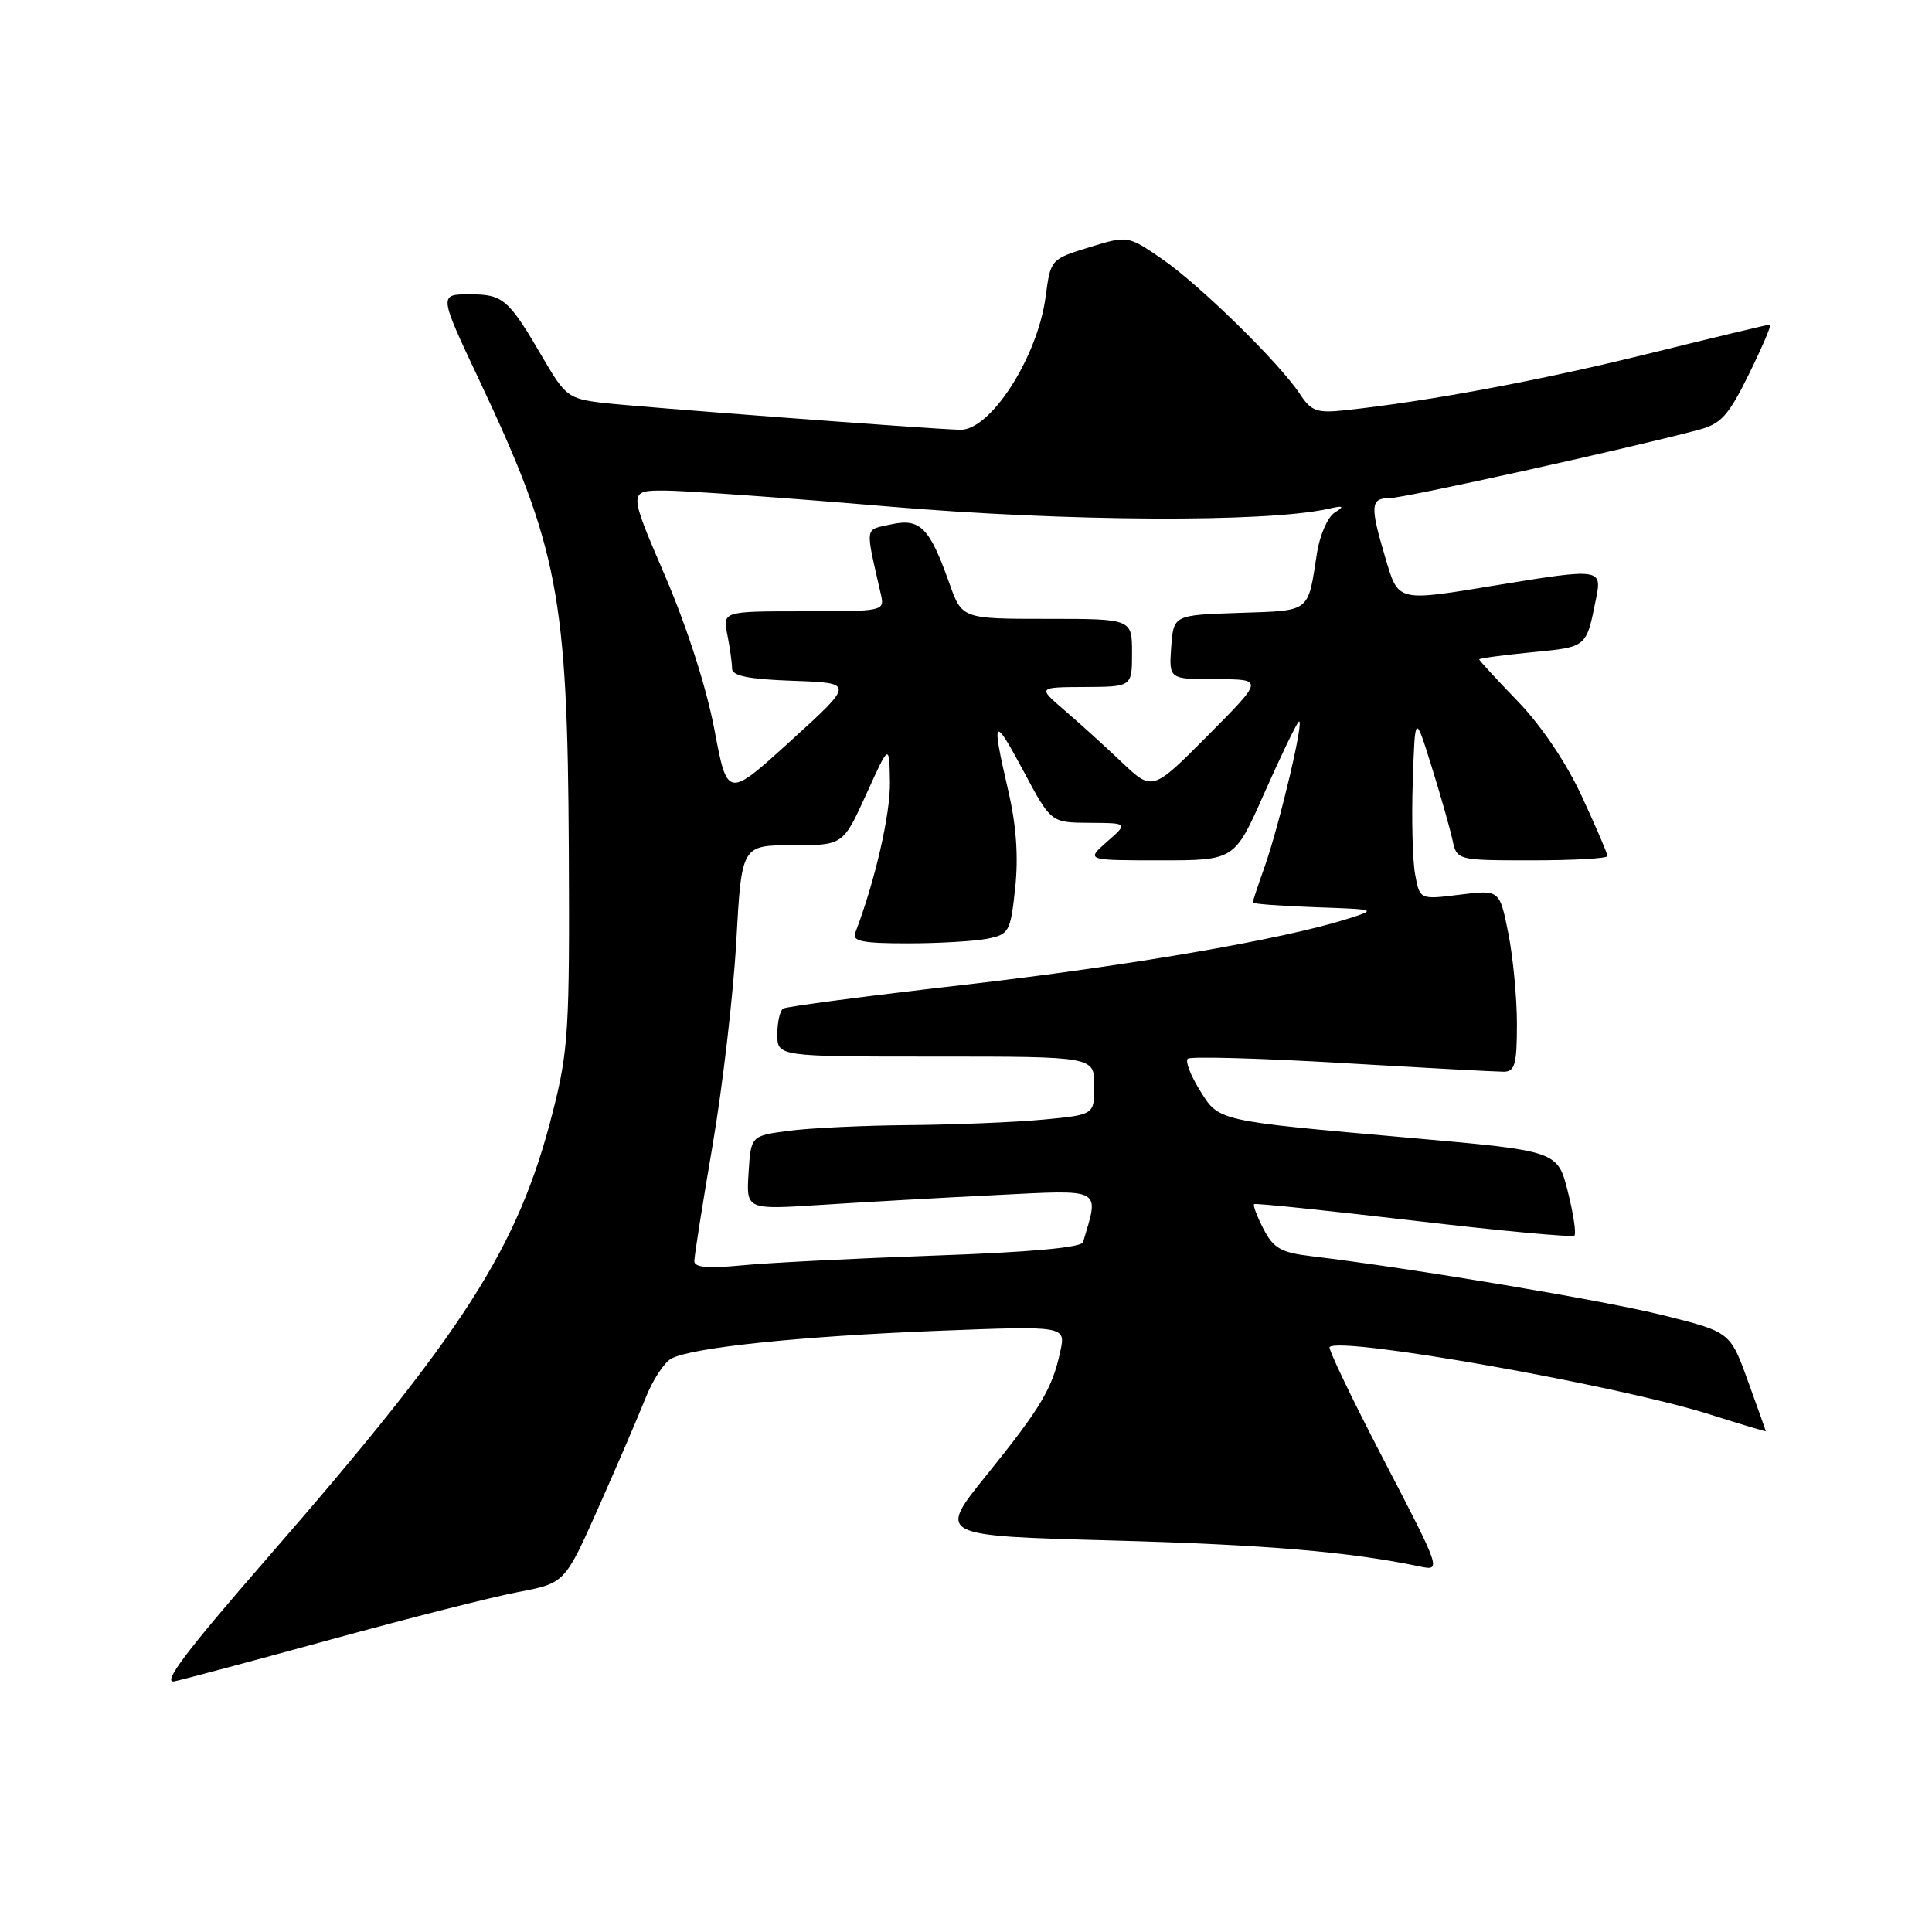 <?xml version="1.0" encoding="UTF-8" standalone="no"?>
<!DOCTYPE svg PUBLIC "-//W3C//DTD SVG 1.1//EN" "http://www.w3.org/Graphics/SVG/1.1/DTD/svg11.dtd" >
<svg xmlns="http://www.w3.org/2000/svg" xmlns:xlink="http://www.w3.org/1999/xlink" version="1.1" viewBox="0 0 256 256">
 <g >
 <path fill="currentColor"
d=" M 44.00 217.20 C 54.17 214.41 65.28 211.59 68.67 210.95 C 74.85 209.77 74.85 209.77 79.35 199.64 C 81.83 194.06 84.62 187.57 85.55 185.22 C 86.48 182.87 88.01 180.53 88.96 180.02 C 91.70 178.55 106.03 177.06 124.30 176.34 C 141.23 175.68 141.23 175.68 140.49 179.09 C 139.43 184.01 137.92 186.54 130.69 195.50 C 124.23 203.50 124.23 203.50 147.37 204.12 C 167.78 204.68 178.82 205.61 188.26 207.59 C 190.97 208.15 190.88 207.91 183.40 193.53 C 179.20 185.48 175.96 178.71 176.18 178.49 C 177.62 177.05 214.46 183.58 226.56 187.42 C 230.65 188.72 233.99 189.72 233.98 189.64 C 233.97 189.56 232.91 186.57 231.61 183.00 C 229.26 176.50 229.26 176.50 220.38 174.28 C 212.56 172.32 187.27 168.08 173.74 166.45 C 169.73 165.97 168.74 165.40 167.42 162.84 C 166.56 161.18 166.00 159.70 166.18 159.55 C 166.35 159.41 175.87 160.40 187.32 161.74 C 198.77 163.09 208.35 163.98 208.62 163.72 C 208.88 163.45 208.48 160.82 207.74 157.87 C 206.38 152.50 206.38 152.50 186.94 150.78 C 160.99 148.48 161.54 148.60 158.95 144.41 C 157.75 142.48 157.04 140.62 157.38 140.29 C 157.71 139.96 166.87 140.21 177.74 140.85 C 188.61 141.49 198.29 142.01 199.25 142.01 C 200.73 142.00 201.00 141.03 201.00 135.67 C 201.00 132.18 200.48 126.76 199.85 123.61 C 198.70 117.89 198.70 117.89 193.42 118.55 C 188.13 119.21 188.13 119.21 187.51 115.86 C 187.17 114.01 187.03 108.46 187.20 103.52 C 187.50 94.54 187.50 94.54 189.68 101.52 C 190.88 105.36 192.12 109.74 192.45 111.25 C 193.04 114.00 193.04 114.00 203.02 114.00 C 208.51 114.00 213.00 113.75 213.00 113.43 C 213.00 113.12 211.48 109.58 209.62 105.56 C 207.56 101.09 204.25 96.18 201.12 92.93 C 198.30 90.01 196.00 87.51 196.00 87.37 C 196.00 87.23 199.14 86.81 202.97 86.43 C 210.36 85.71 210.17 85.86 211.50 79.25 C 212.29 75.34 211.97 75.30 198.50 77.51 C 184.96 79.74 185.32 79.83 183.54 73.82 C 181.51 66.99 181.59 66.00 184.16 66.00 C 186.05 66.00 215.32 59.54 225.02 56.97 C 228.06 56.17 229.00 55.13 231.77 49.52 C 233.53 45.93 234.78 43.00 234.54 43.00 C 234.30 43.00 226.99 44.75 218.28 46.90 C 203.82 50.47 189.22 53.18 178.23 54.36 C 174.47 54.76 173.75 54.50 172.23 52.19 C 169.51 48.07 158.95 37.73 153.97 34.31 C 149.44 31.20 149.44 31.20 144.32 32.77 C 139.23 34.34 139.21 34.36 138.55 39.32 C 137.49 47.34 131.23 57.07 127.21 56.95 C 123.02 56.83 84.03 53.89 79.79 53.37 C 75.38 52.84 74.89 52.48 72.07 47.65 C 67.36 39.57 66.71 39.00 62.21 39.00 C 58.14 39.00 58.14 39.00 63.54 50.45 C 73.97 72.57 75.20 79.00 75.37 112.48 C 75.49 136.46 75.32 139.19 73.24 147.37 C 68.67 165.33 61.61 176.36 35.47 206.39 C 24.53 218.96 21.38 223.15 23.14 222.78 C 24.44 222.50 33.83 219.99 44.00 217.20 Z  M 92.00 167.10 C 92.00 166.46 93.09 159.53 94.43 151.71 C 95.76 143.90 97.17 131.76 97.56 124.75 C 98.27 112.00 98.27 112.00 104.99 112.00 C 111.71 112.00 111.71 112.00 114.78 105.25 C 117.84 98.50 117.84 98.50 117.92 103.64 C 117.99 107.88 115.93 116.81 113.32 123.62 C 112.89 124.72 114.31 125.00 120.27 125.00 C 124.38 125.00 129.13 124.72 130.81 124.39 C 133.72 123.81 133.89 123.49 134.52 117.64 C 134.96 113.46 134.66 109.32 133.58 104.69 C 131.33 94.98 131.60 94.65 135.66 102.25 C 139.26 109.00 139.26 109.00 144.38 109.03 C 149.50 109.06 149.50 109.06 146.69 111.53 C 143.89 114.00 143.89 114.00 153.74 114.00 C 163.58 114.00 163.58 114.00 167.46 105.25 C 169.59 100.44 171.66 96.12 172.06 95.66 C 173.01 94.56 169.58 109.19 167.56 114.88 C 166.70 117.28 166.00 119.40 166.00 119.59 C 166.00 119.77 169.71 120.05 174.25 120.21 C 182.50 120.50 182.50 120.50 178.50 121.77 C 169.90 124.49 149.47 128.00 127.53 130.52 C 114.89 131.97 104.20 133.37 103.78 133.64 C 103.35 133.90 103.00 135.44 103.00 137.06 C 103.00 140.00 103.00 140.00 124.00 140.00 C 145.00 140.00 145.00 140.00 145.00 143.86 C 145.00 147.71 145.00 147.71 138.25 148.35 C 134.54 148.70 126.55 149.03 120.50 149.08 C 114.45 149.13 107.25 149.47 104.50 149.84 C 99.50 150.50 99.50 150.50 99.19 155.40 C 98.88 160.29 98.88 160.29 108.69 159.66 C 114.09 159.31 124.49 158.72 131.81 158.36 C 146.29 157.64 145.67 157.31 143.51 164.59 C 143.30 165.31 136.43 165.93 123.84 166.37 C 113.20 166.75 101.69 167.33 98.25 167.67 C 93.79 168.10 92.00 167.94 92.00 167.10 Z  M 94.66 96.65 C 93.60 91.07 91.04 83.11 88.10 76.25 C 83.26 65.00 83.26 65.00 88.04 65.00 C 90.66 65.00 103.99 65.95 117.65 67.11 C 141.29 69.12 167.78 69.26 176.00 67.42 C 178.05 66.96 178.20 67.06 176.84 67.93 C 175.92 68.52 174.88 70.91 174.51 73.25 C 173.27 81.28 173.76 80.89 164.19 81.21 C 155.50 81.50 155.50 81.50 155.19 85.75 C 154.89 90.00 154.89 90.00 161.17 90.00 C 167.45 90.00 167.45 90.00 160.08 97.42 C 152.70 104.85 152.70 104.85 148.60 100.96 C 146.35 98.82 142.93 95.72 141.00 94.07 C 137.50 91.06 137.50 91.06 143.75 91.03 C 150.00 91.00 150.00 91.00 150.00 86.50 C 150.00 82.00 150.00 82.00 138.73 82.00 C 127.47 82.00 127.47 82.00 125.78 77.25 C 123.16 69.87 121.93 68.64 118.07 69.48 C 114.51 70.27 114.62 69.51 116.72 78.75 C 117.23 80.98 117.12 81.00 106.49 81.00 C 95.75 81.00 95.75 81.00 96.38 84.12 C 96.72 85.84 97.00 87.85 97.00 88.58 C 97.00 89.56 99.16 90.00 105.10 90.21 C 113.20 90.50 113.20 90.50 104.79 98.15 C 96.38 105.80 96.38 105.80 94.66 96.65 Z "/>
</g>
</svg>